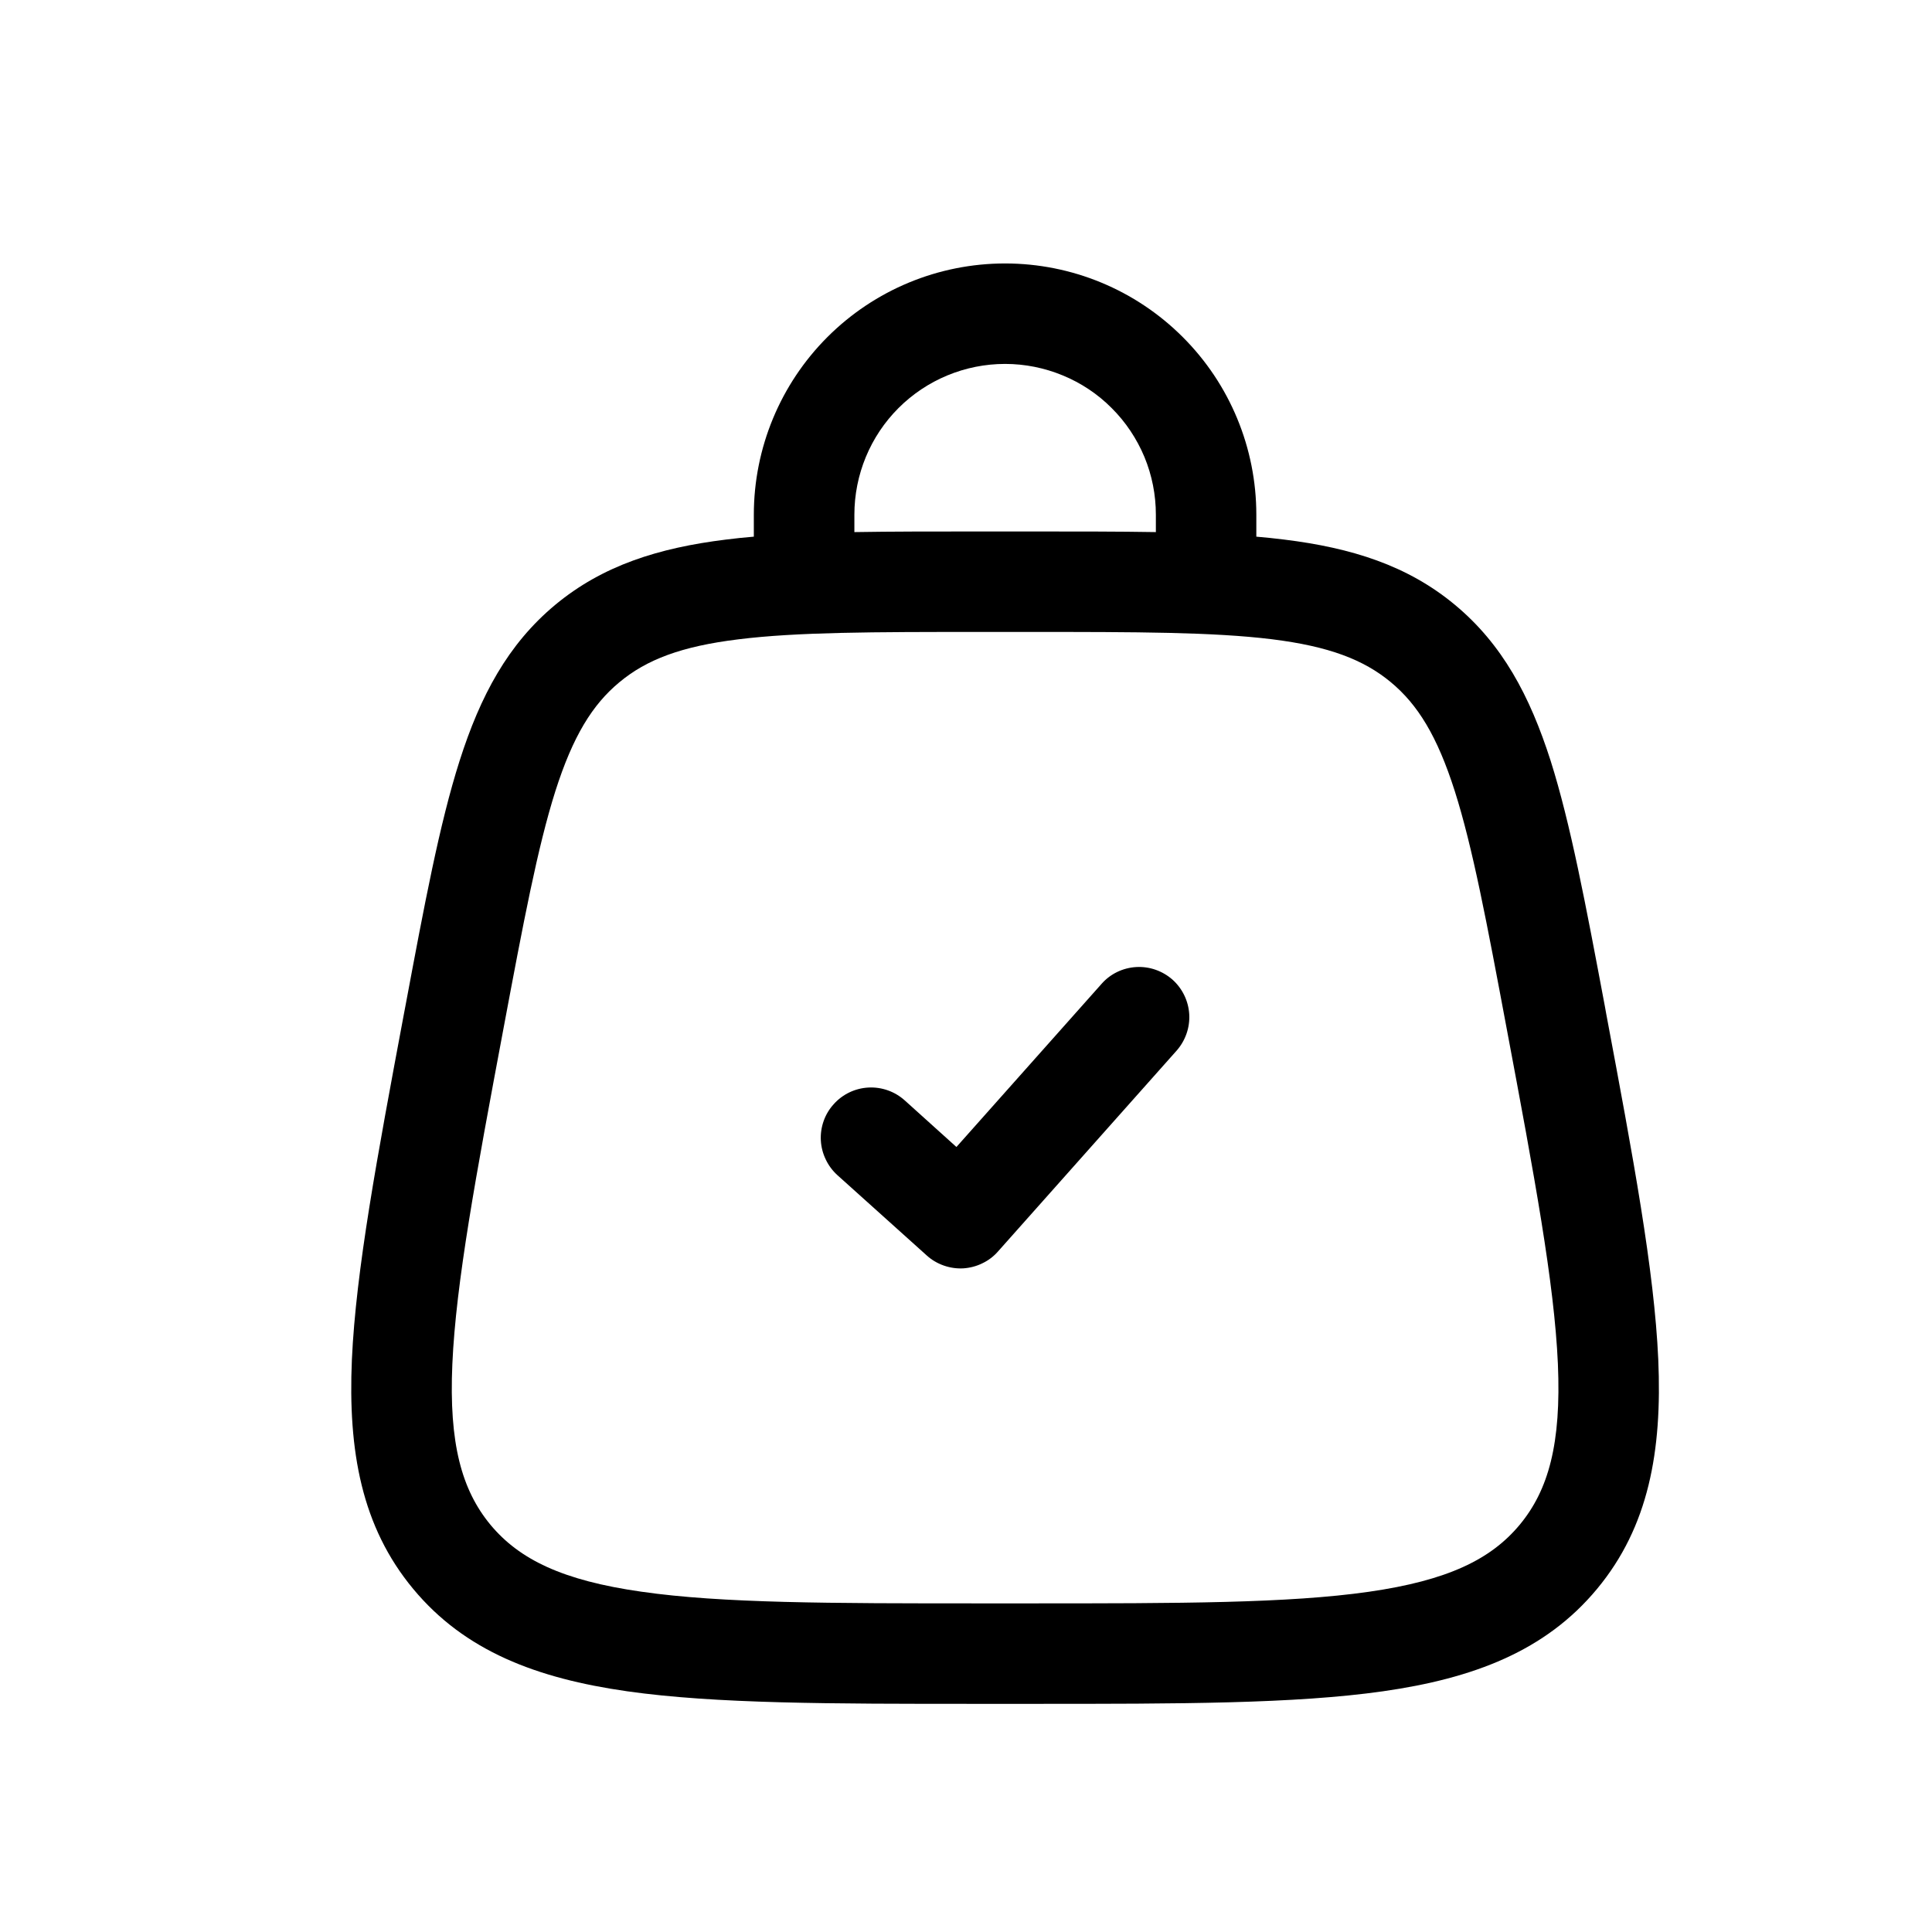 <svg width="22" height="22" viewBox="0 0 22 22" fill="none" xmlns="http://www.w3.org/2000/svg">
<g id="solar:bag-check-outline">
<path id="Vector" fill-rule="evenodd" clip-rule="evenodd" d="M11.445 4.144C10.99 4.144 10.553 4.325 10.231 4.647C9.909 4.969 9.729 5.406 9.729 5.861V6.059C10.153 6.052 10.62 6.052 11.132 6.052H11.759C12.27 6.052 12.737 6.052 13.162 6.059V5.861C13.162 5.635 13.118 5.412 13.032 5.204C12.945 4.996 12.819 4.806 12.659 4.647C12.5 4.487 12.311 4.361 12.102 4.275C11.894 4.189 11.671 4.144 11.445 4.144ZM14.306 6.111V5.861C14.306 5.102 14.005 4.374 13.468 3.838C12.931 3.301 12.204 3 11.445 3C10.686 3 9.959 3.301 9.422 3.838C8.886 4.374 8.584 5.102 8.584 5.861V6.111C8.475 6.12 8.371 6.131 8.268 6.144C7.498 6.239 6.863 6.439 6.323 6.887C5.784 7.335 5.47 7.922 5.234 8.662C5.005 9.379 4.833 10.3 4.616 11.459L4.6 11.543C4.294 13.178 4.053 14.466 4.007 15.482C3.962 16.523 4.117 17.385 4.705 18.093C5.292 18.801 6.111 19.112 7.142 19.259C8.149 19.402 9.459 19.402 11.123 19.402H11.768C13.431 19.402 14.742 19.402 15.748 19.259C16.779 19.112 17.599 18.801 18.186 18.093C18.774 17.385 18.928 16.523 18.883 15.482C18.838 14.466 18.597 13.178 18.29 11.543L18.275 11.459C18.057 10.3 17.884 9.379 17.657 8.662C17.42 7.922 17.107 7.335 16.567 6.887C16.028 6.439 15.392 6.239 14.622 6.144C14.517 6.131 14.412 6.12 14.306 6.111ZM8.409 7.28C7.756 7.36 7.362 7.512 7.054 7.768C6.746 8.023 6.524 8.382 6.324 9.009C6.121 9.65 5.96 10.503 5.734 11.708C5.417 13.399 5.192 14.607 5.151 15.532C5.111 16.44 5.258 16.967 5.585 17.363C5.913 17.757 6.404 17.997 7.304 18.125C8.22 18.257 9.449 18.258 11.17 18.258H11.72C13.441 18.258 14.67 18.257 15.586 18.126C16.486 17.997 16.977 17.757 17.305 17.363C17.633 16.967 17.779 16.441 17.74 15.531C17.699 14.608 17.474 13.399 17.156 11.708C16.93 10.502 16.77 9.651 16.566 9.009C16.366 8.382 16.145 8.023 15.836 7.767C15.528 7.512 15.134 7.36 14.482 7.279C13.813 7.197 12.946 7.196 11.72 7.196H11.17C9.944 7.196 9.077 7.197 8.409 7.28ZM13.351 11.155C13.464 11.256 13.533 11.398 13.542 11.549C13.551 11.7 13.499 11.849 13.399 11.963L11.364 14.251C11.314 14.308 11.253 14.354 11.185 14.386C11.118 14.419 11.044 14.438 10.969 14.443C10.893 14.447 10.818 14.436 10.747 14.411C10.676 14.386 10.61 14.348 10.554 14.297L9.536 13.382C9.48 13.331 9.435 13.271 9.403 13.203C9.37 13.135 9.351 13.061 9.347 12.986C9.343 12.911 9.354 12.836 9.379 12.765C9.404 12.694 9.443 12.629 9.494 12.573C9.595 12.46 9.737 12.392 9.889 12.384C9.964 12.38 10.039 12.391 10.11 12.416C10.181 12.441 10.246 12.48 10.302 12.53L10.891 13.061L12.544 11.203C12.644 11.089 12.786 11.021 12.937 11.012C13.089 11.003 13.237 11.055 13.351 11.155Z" fill="black"/>
</g>
</svg>
